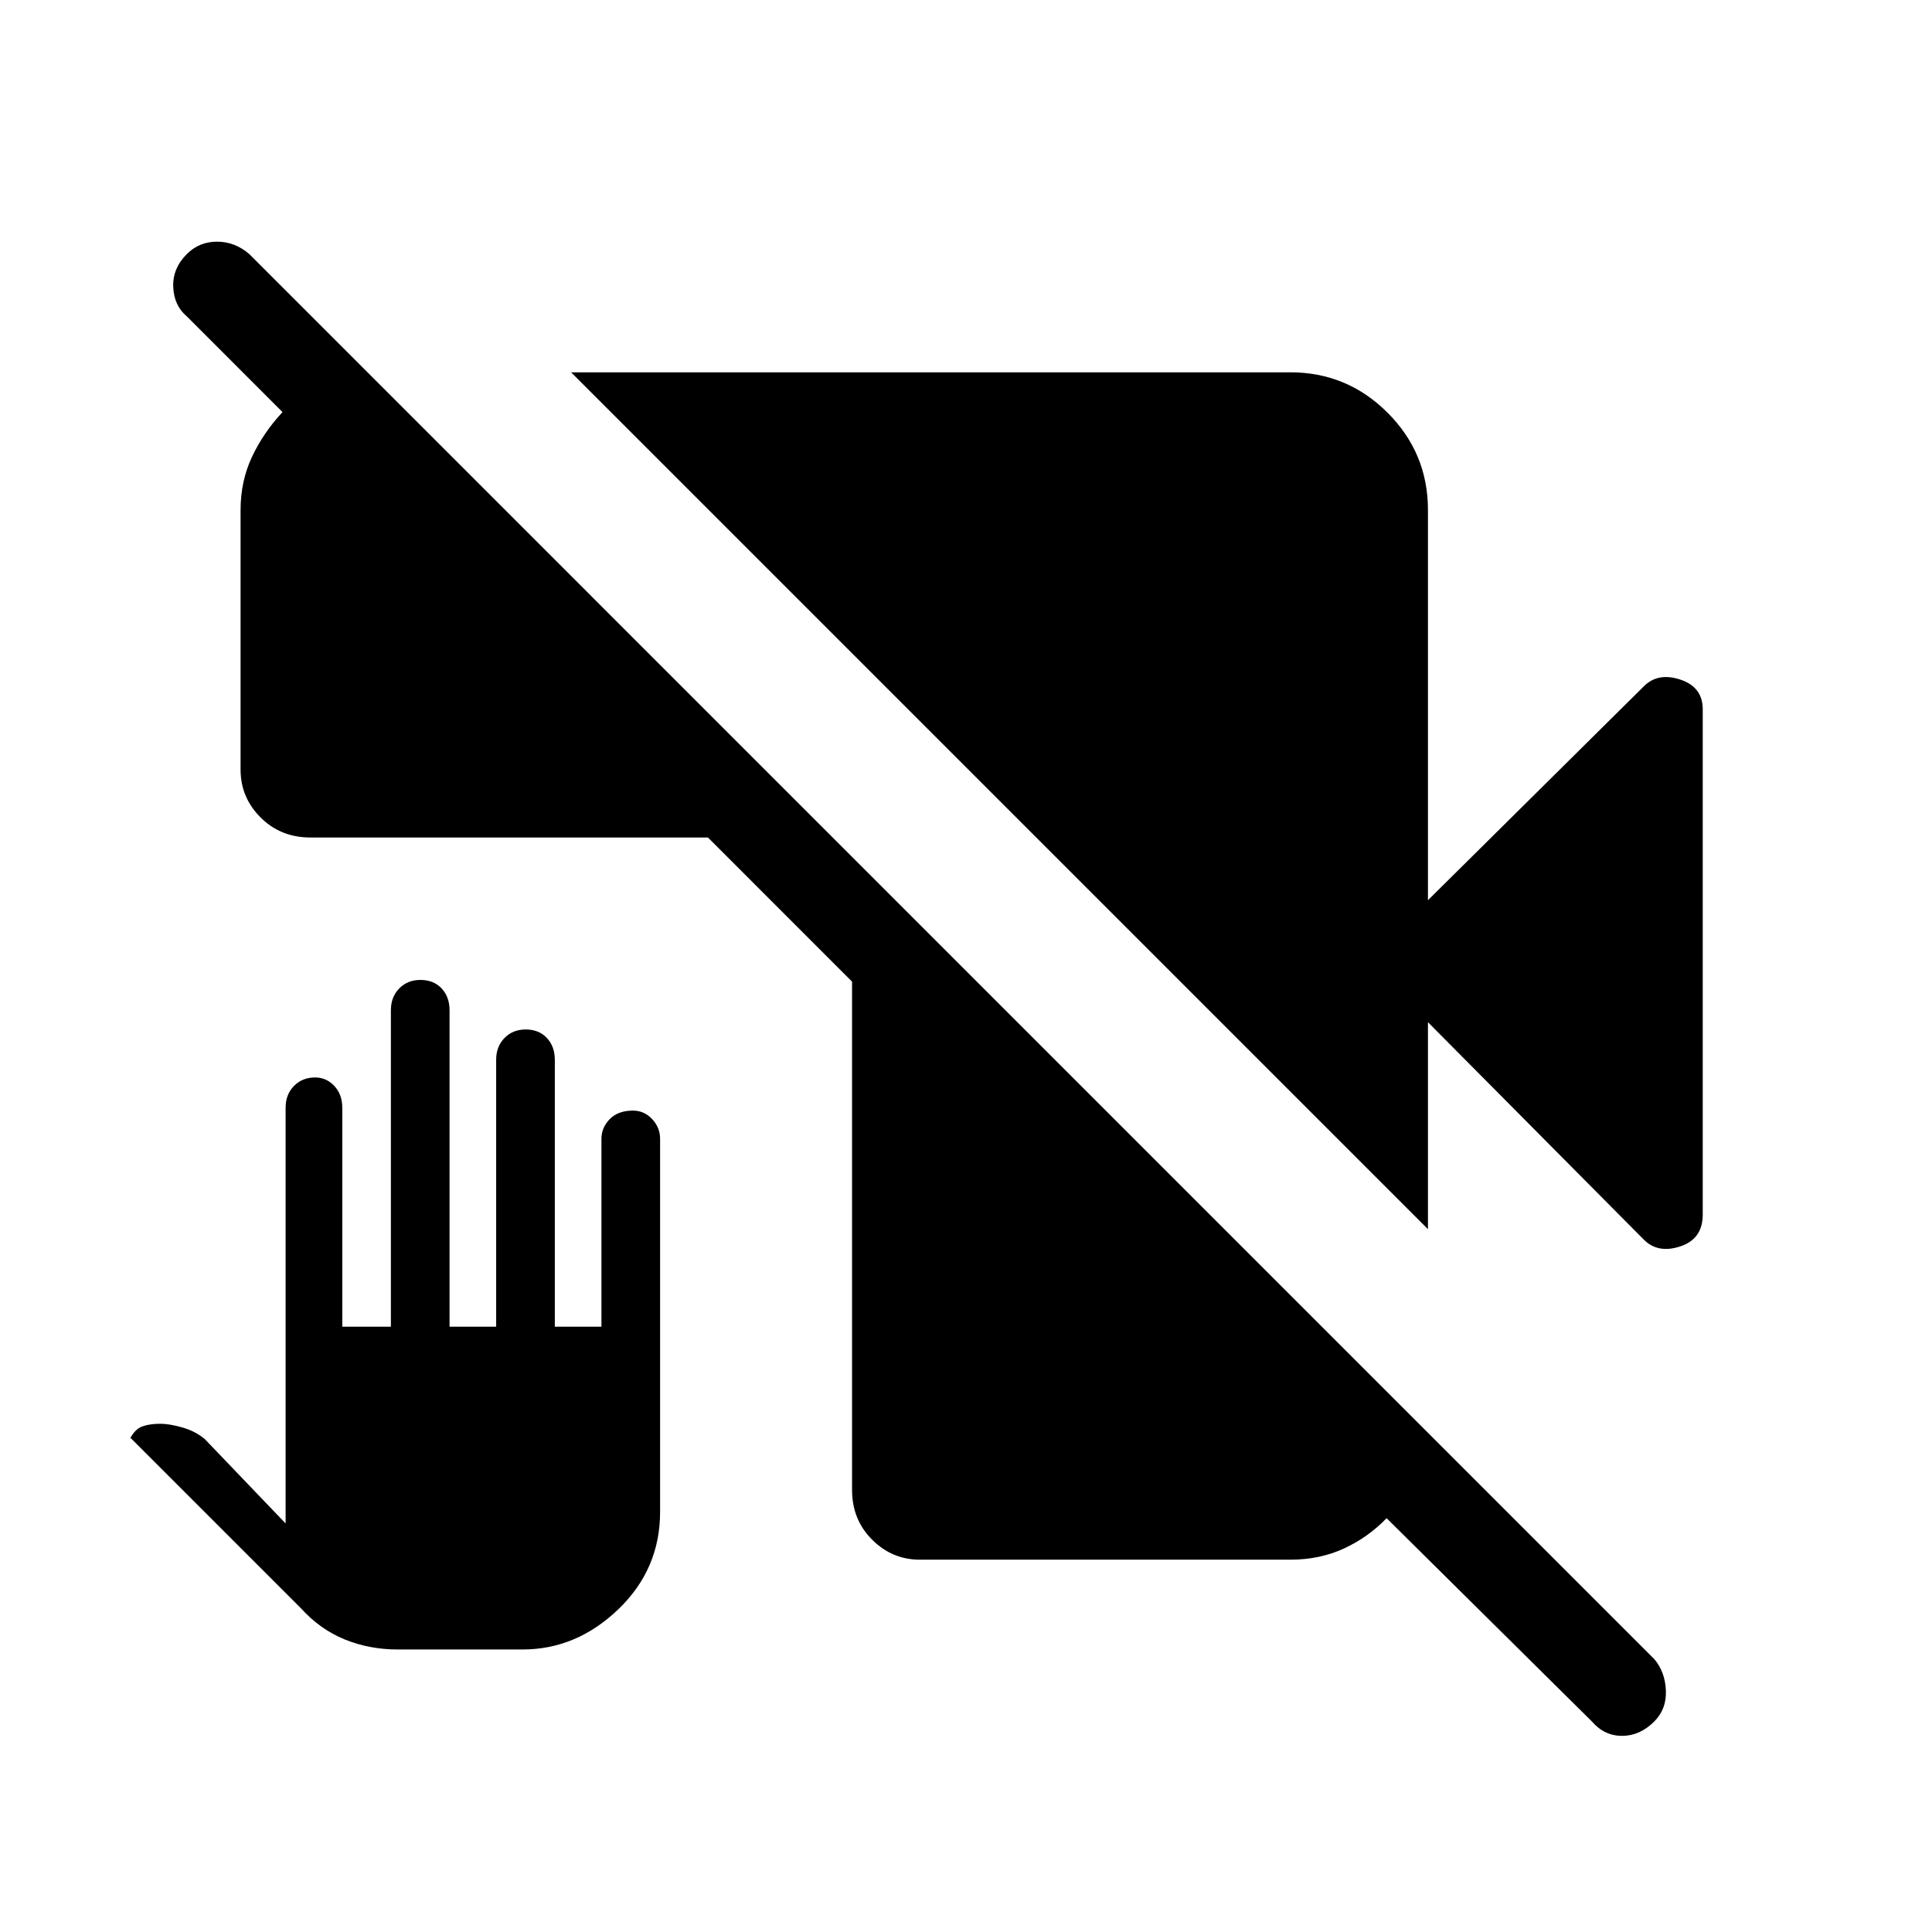 <svg xmlns="http://www.w3.org/2000/svg" height="48" viewBox="0 -960 960 960" width="48"><path d="M457.08-185q-13.79 0-23.74-9.95-9.96-9.95-9.96-24.74v-252.54l-71.61-71.62H154.23q-14.79 0-24.74-9.95t-9.95-23.74v-129.08q0-14.26 5.65-26.33 5.66-12.07 15.19-22.28l-47.53-47.54q-6.39-5.38-6.77-14.61-.39-9.24 6.77-16.39 6.15-6.15 15-6.15 8.84 0 16 6.15L822-135.61q5.39 6.38 5.77 15.61.38 9.23-5.77 15.39-7.15 7.15-16 7.15t-15-7.15L689-205.62q-9.21 9.54-21.23 15.08-12.02 5.54-26.62 5.54H457.08Zm252.46-164.23L283.77-775h357.38q28.25 0 48.32 20.07 20.07 20.06 20.07 48.31v193.93l107.31-106.32q7-6.99 18.11-3.3 11.12 3.69 11.12 14.77v251.08q0 12.08-11.12 15.77-11.11 3.69-18.11-3.3L709.54-452.08v102.85ZM197.7-140.38q-14.24 0-26.49-5.02-12.25-5.02-21.67-15.45l-84.85-84.84-.08.54q2.5-4.8 6.18-6.09 3.68-1.3 8.79-1.3 4.65 0 11.07 1.85 6.43 1.84 11.12 5.77L141.92-203v-206.54q0-6.64 4.15-10.86t10.49-4.22q5.6 0 9.56 4.22 3.96 4.22 3.96 10.86v108.77h24.15V-458q0-6.64 4.15-10.86 4.14-4.22 10.49-4.22 6.6 0 10.56 4.22 3.95 4.22 3.95 10.86v157.23h23.16v-132.61q0-6.65 4.15-10.86 4.14-4.22 10.49-4.22 6.6 0 10.55 4.22 3.96 4.21 3.96 10.86v132.61h23.16v-93.31q0-5.64 4.14-9.86 4.15-4.21 11.5-4.21 5.59 0 9.55 4.21 3.96 4.22 3.96 9.86v185.31q0 28.5-20.79 48.44-20.79 19.95-47.59 19.95H197.7Z"/></svg>